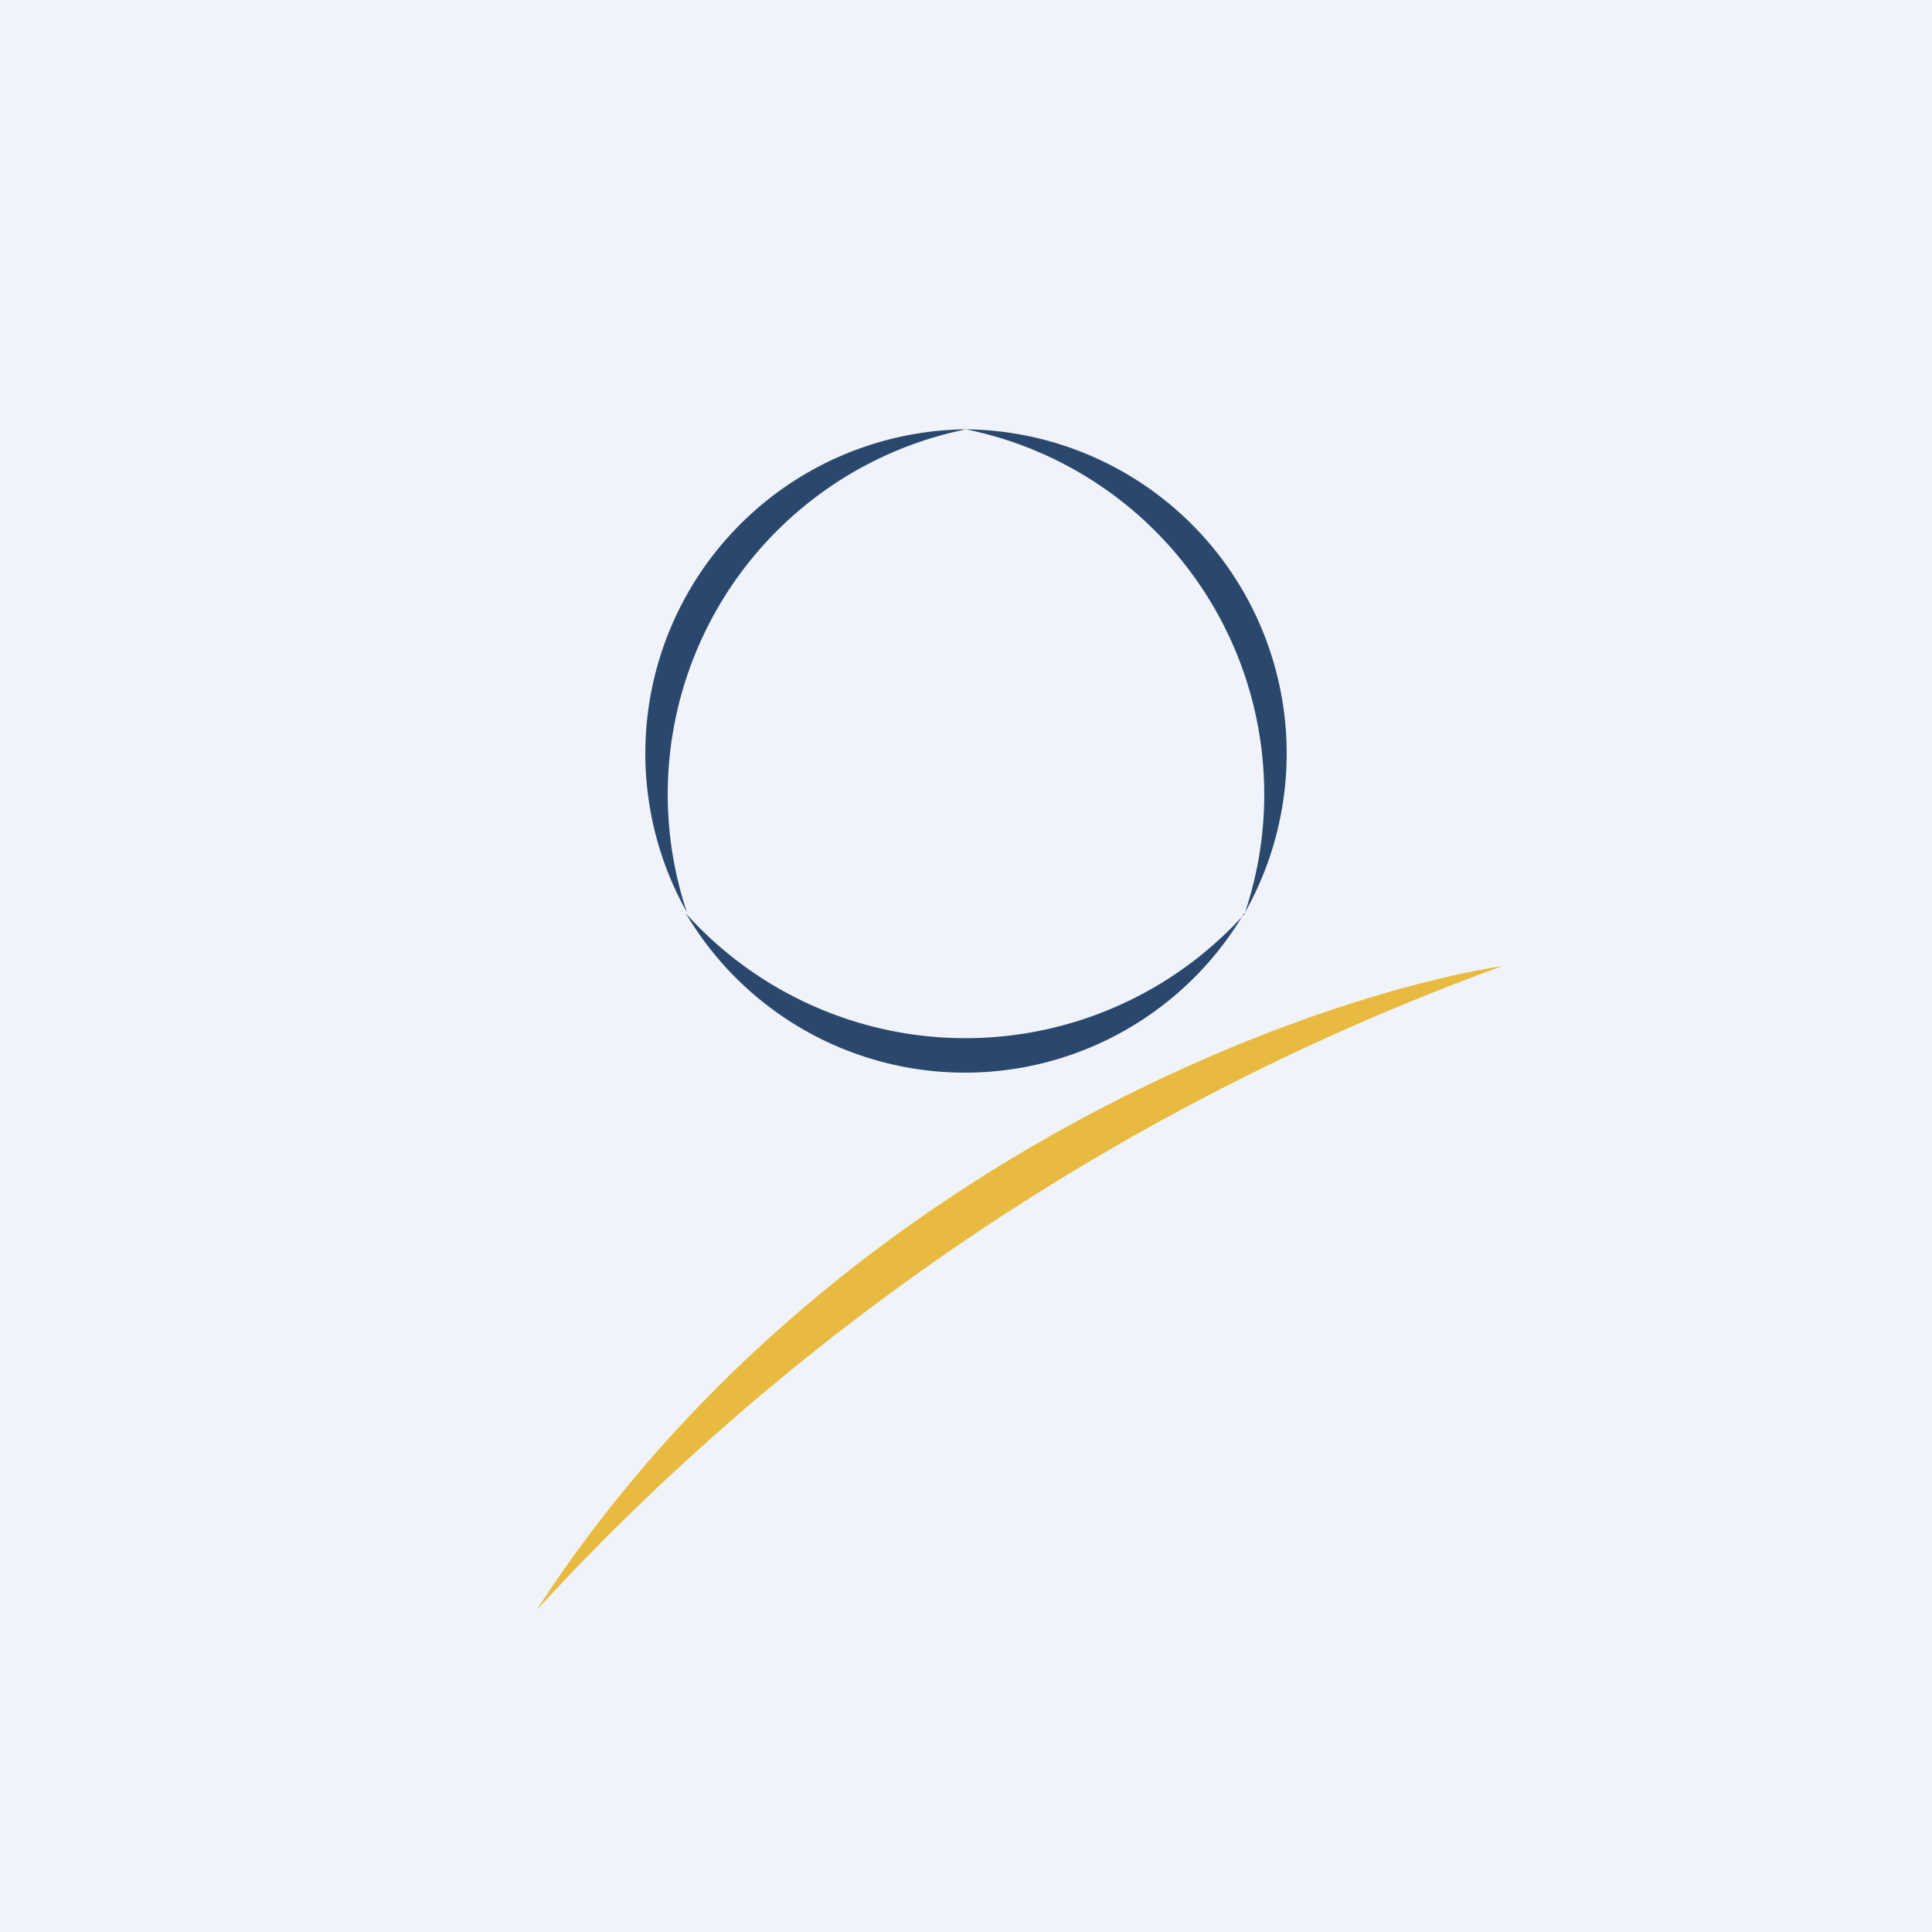 <!-- by TradingView --><svg width="18" height="18" viewBox="0 0 18 18" xmlns="http://www.w3.org/2000/svg"><path fill="#F0F3FA" d="M0 0h18v18H0z"/><path d="M14 9c-1.9.3-6.37 1.94-9 6a22.78 22.78 0 0 1 9-6Z" fill="#E8BA40"/><path d="M11.6 8.51a3.5 3.5 0 0 1-5.21 0 3.02 3.02 0 0 0 5.2 0ZM6.4 8.5A3.47 3.47 0 0 1 9 4a3.02 3.02 0 0 0-2.6 4.5ZM11.6 8.5A3.47 3.47 0 0 0 9 4a3.02 3.02 0 0 1 2.6 4.5Z" fill="#2A486E"/></svg>